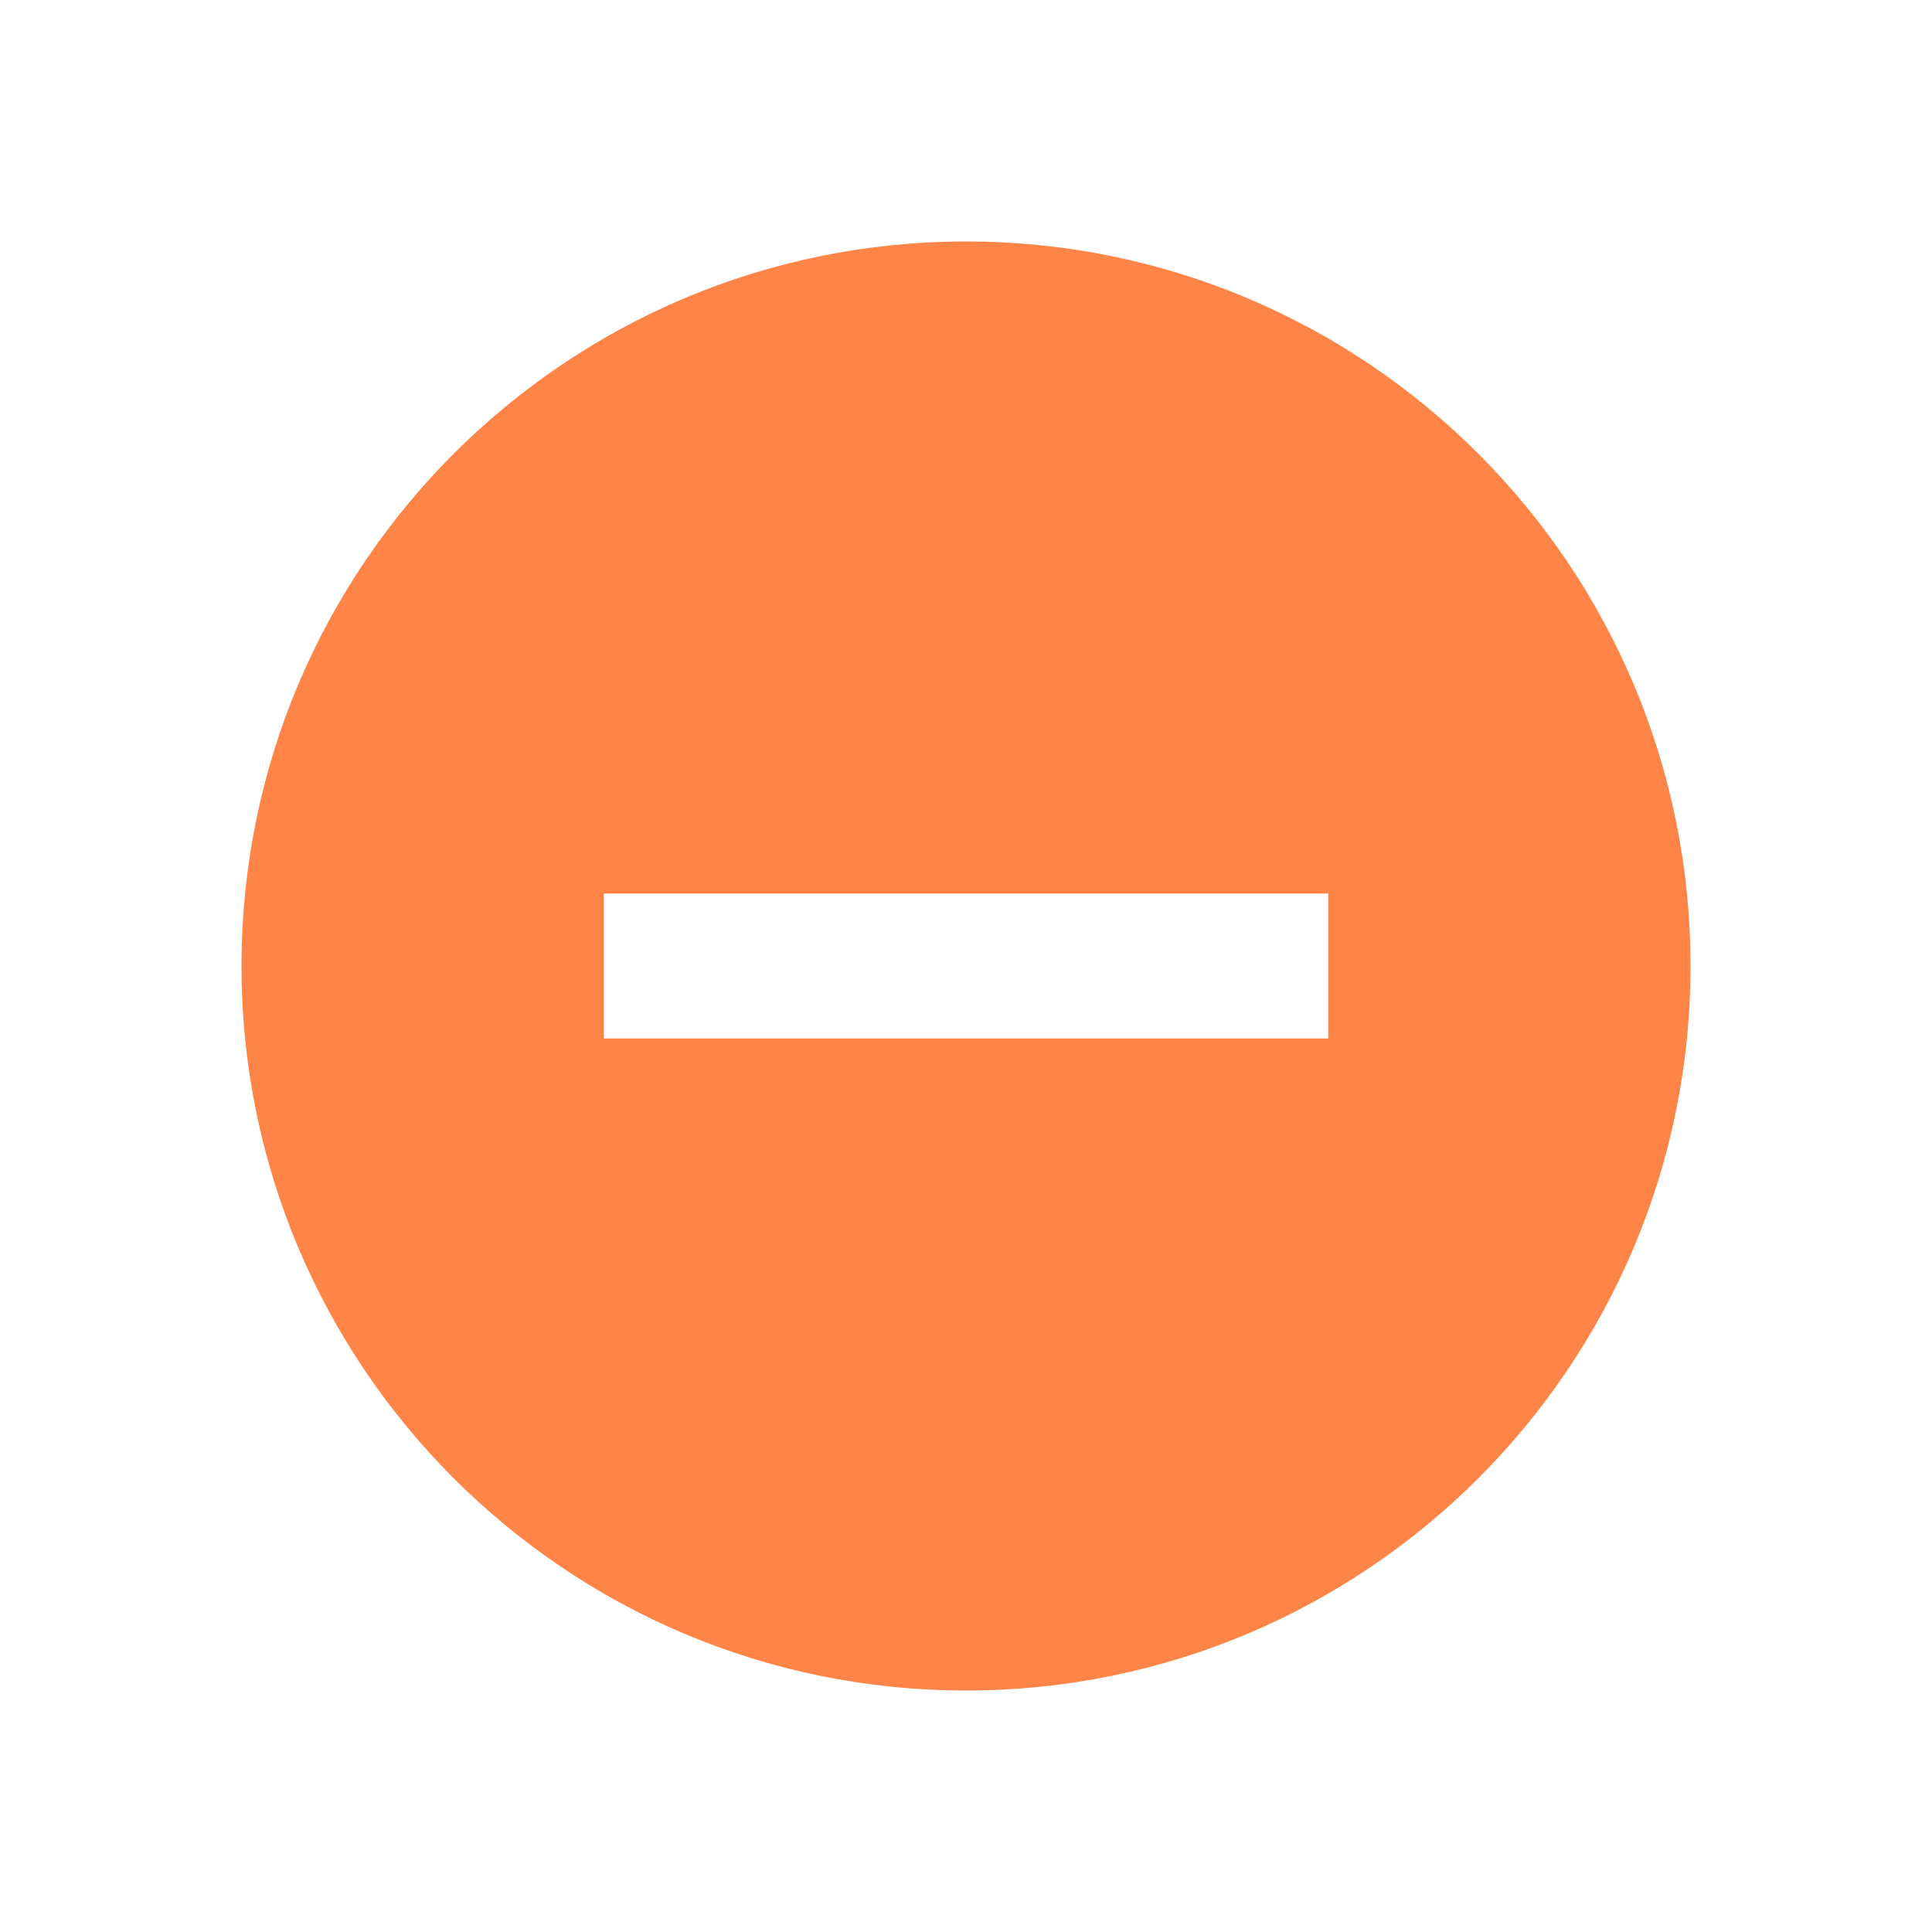<svg
  data-testid="icon-warning"
  width="20"
  height="20"
  viewBox="0 0 20 20"
  fill="none"
  xmlns="http://www.w3.org/2000/svg">
  <path
    d="M10 17.5C5.858 17.5 2.5 14.142 2.5 10C2.5 5.858 5.858 2.5 10 2.5C14.142 2.5 17.5 5.858 17.5 10C17.5 14.142 14.142 17.5 10 17.5ZM6.25 9.25V10.75H13.75V9.25H6.25Z"
    fill="#FF8447" />
</svg>
